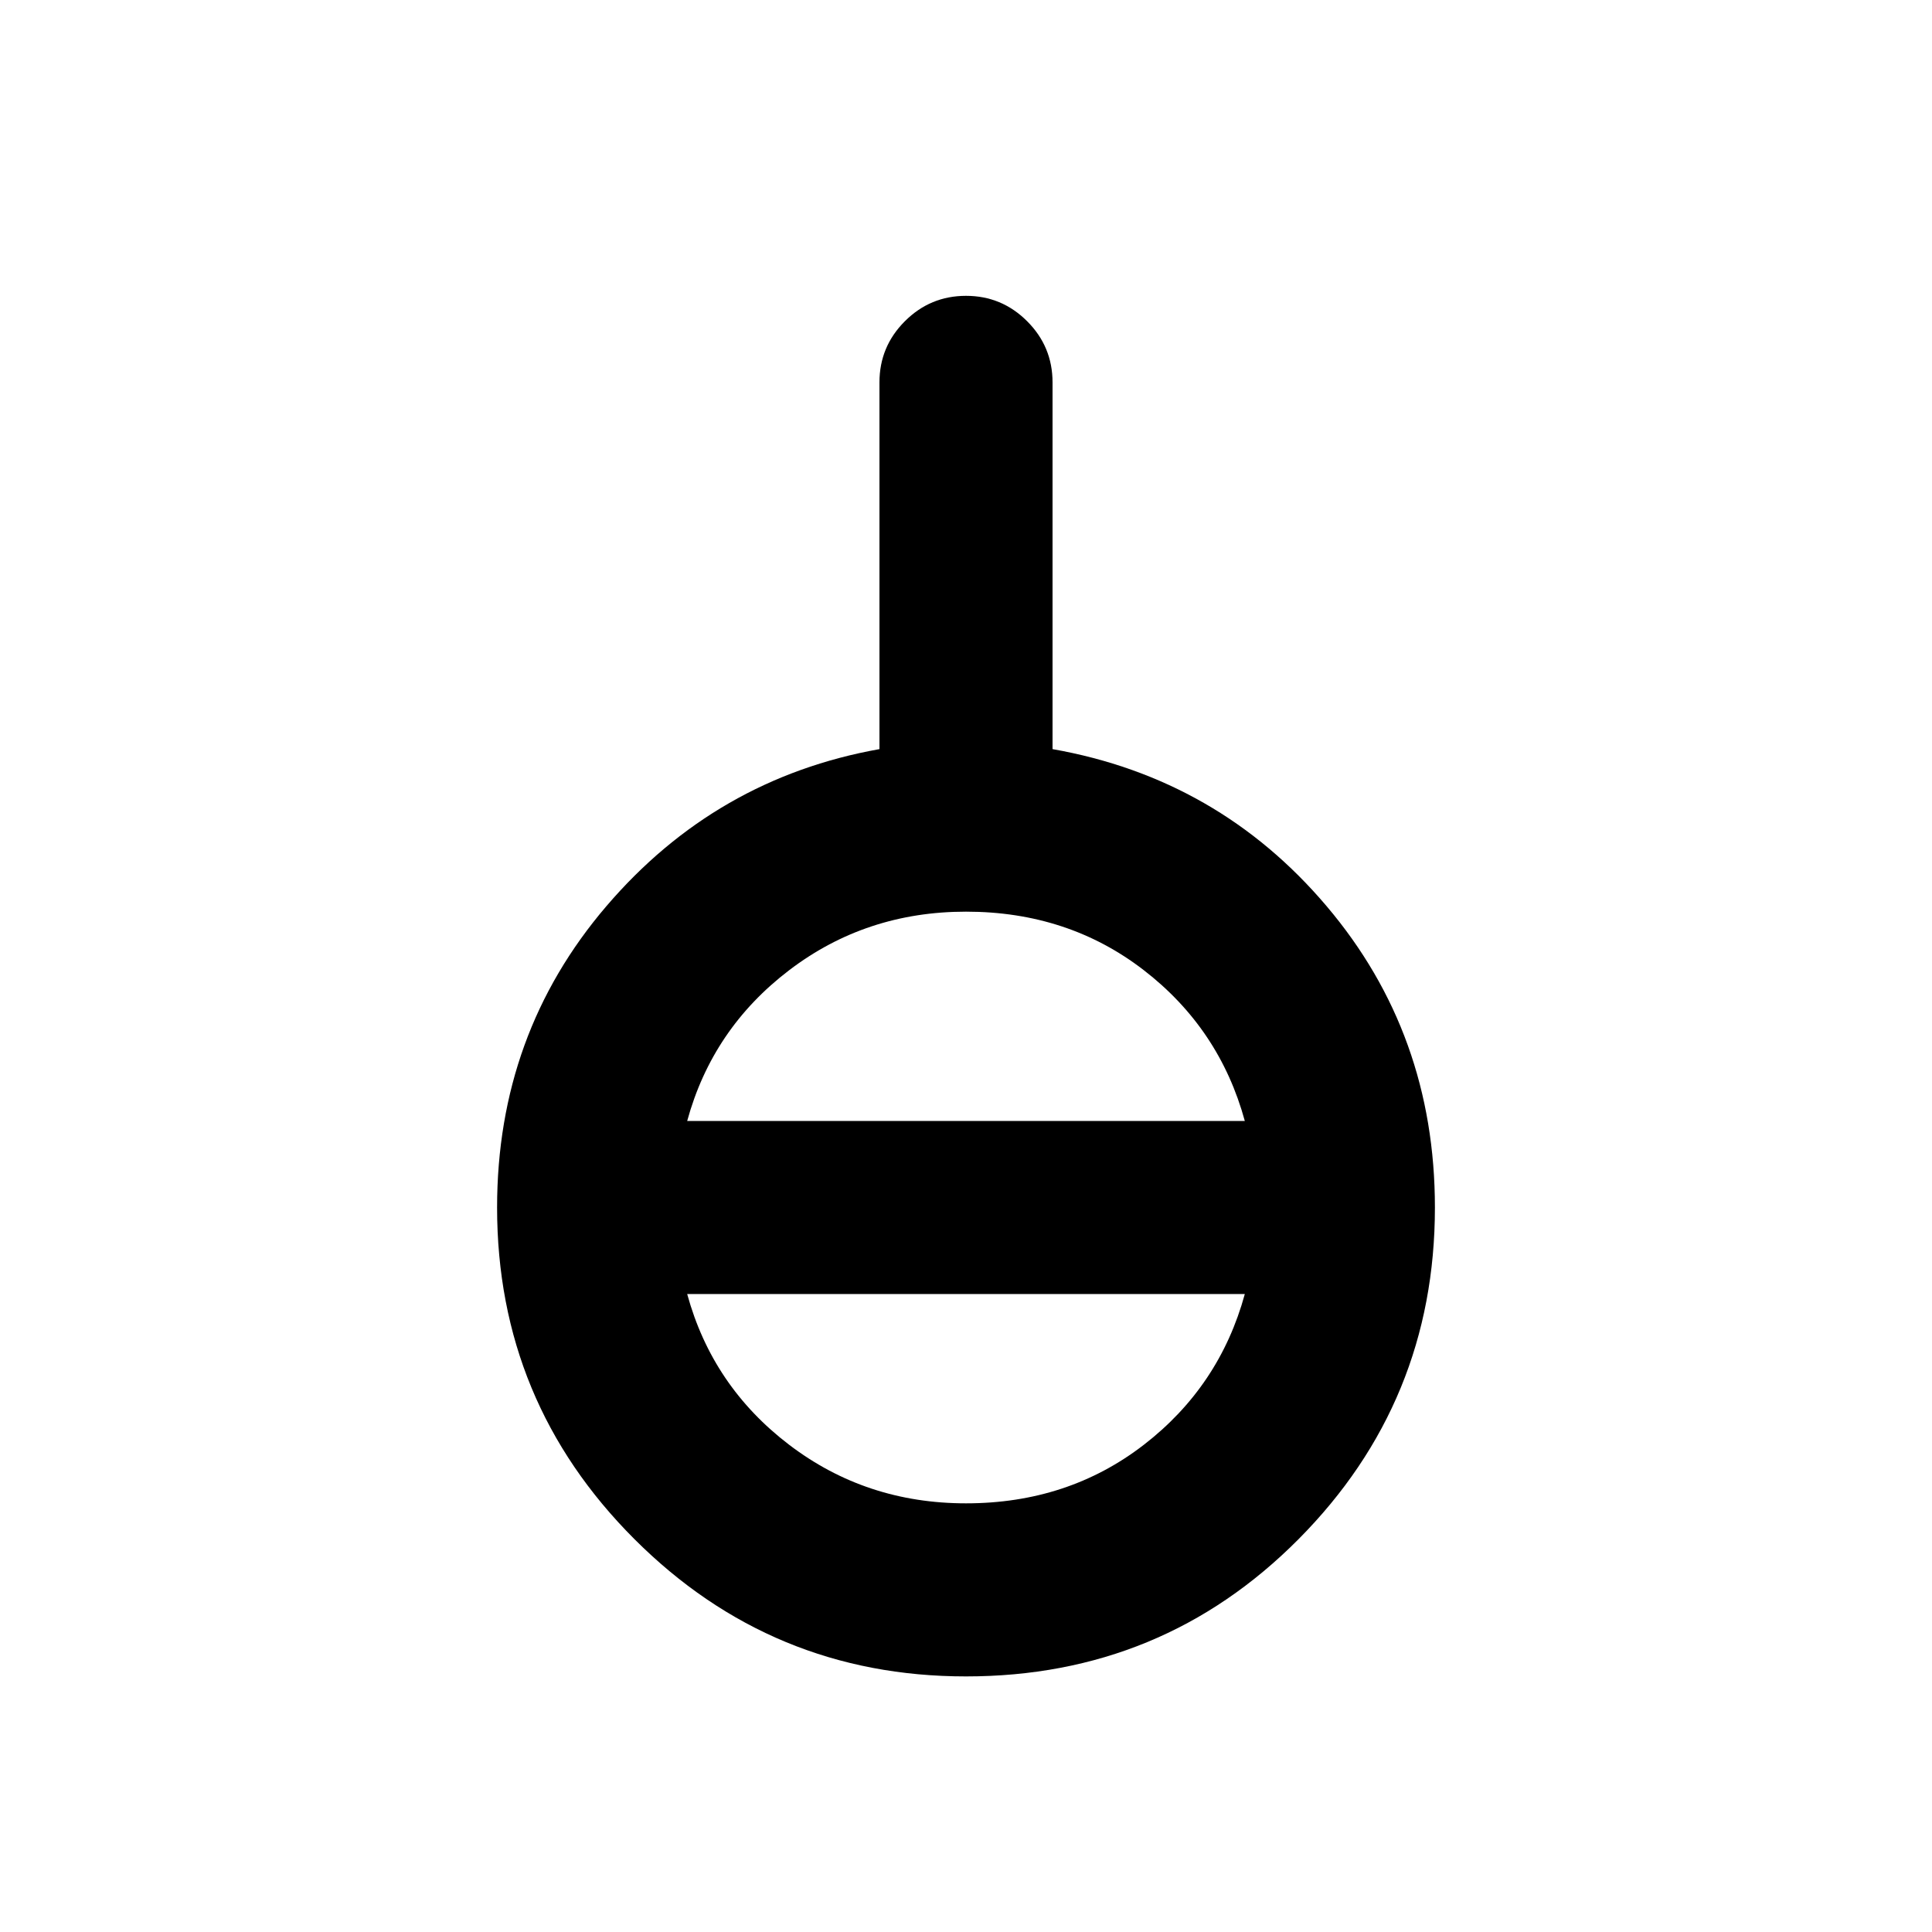 <svg xmlns="http://www.w3.org/2000/svg" height="24" viewBox="0 -960 960 960" width="24"><path d="M480-127q-96.54 0-164.77-68.23T247-360q0-86.23 54.31-149.73 54.31-63.5 135.69-78.04V-770q0-17.77 12.62-30.38Q462.23-813 480-813t30.38 12.62Q523-787.77 523-770v182.23q82.38 14.54 136.19 78.04Q713-446.23 713-360q0 96.54-67.73 164.77T480-127Zm0-86q50.69 0 88.35-29.08Q606-271.15 618.54-317H341.46q12.54 45.85 50.69 74.92Q430.31-213 480-213ZM341.46-403h277.08q-12.54-45.85-50.19-74.92Q530.69-507 480-507q-49.69 0-87.85 29.08Q354-448.85 341.46-403Z"/></svg>